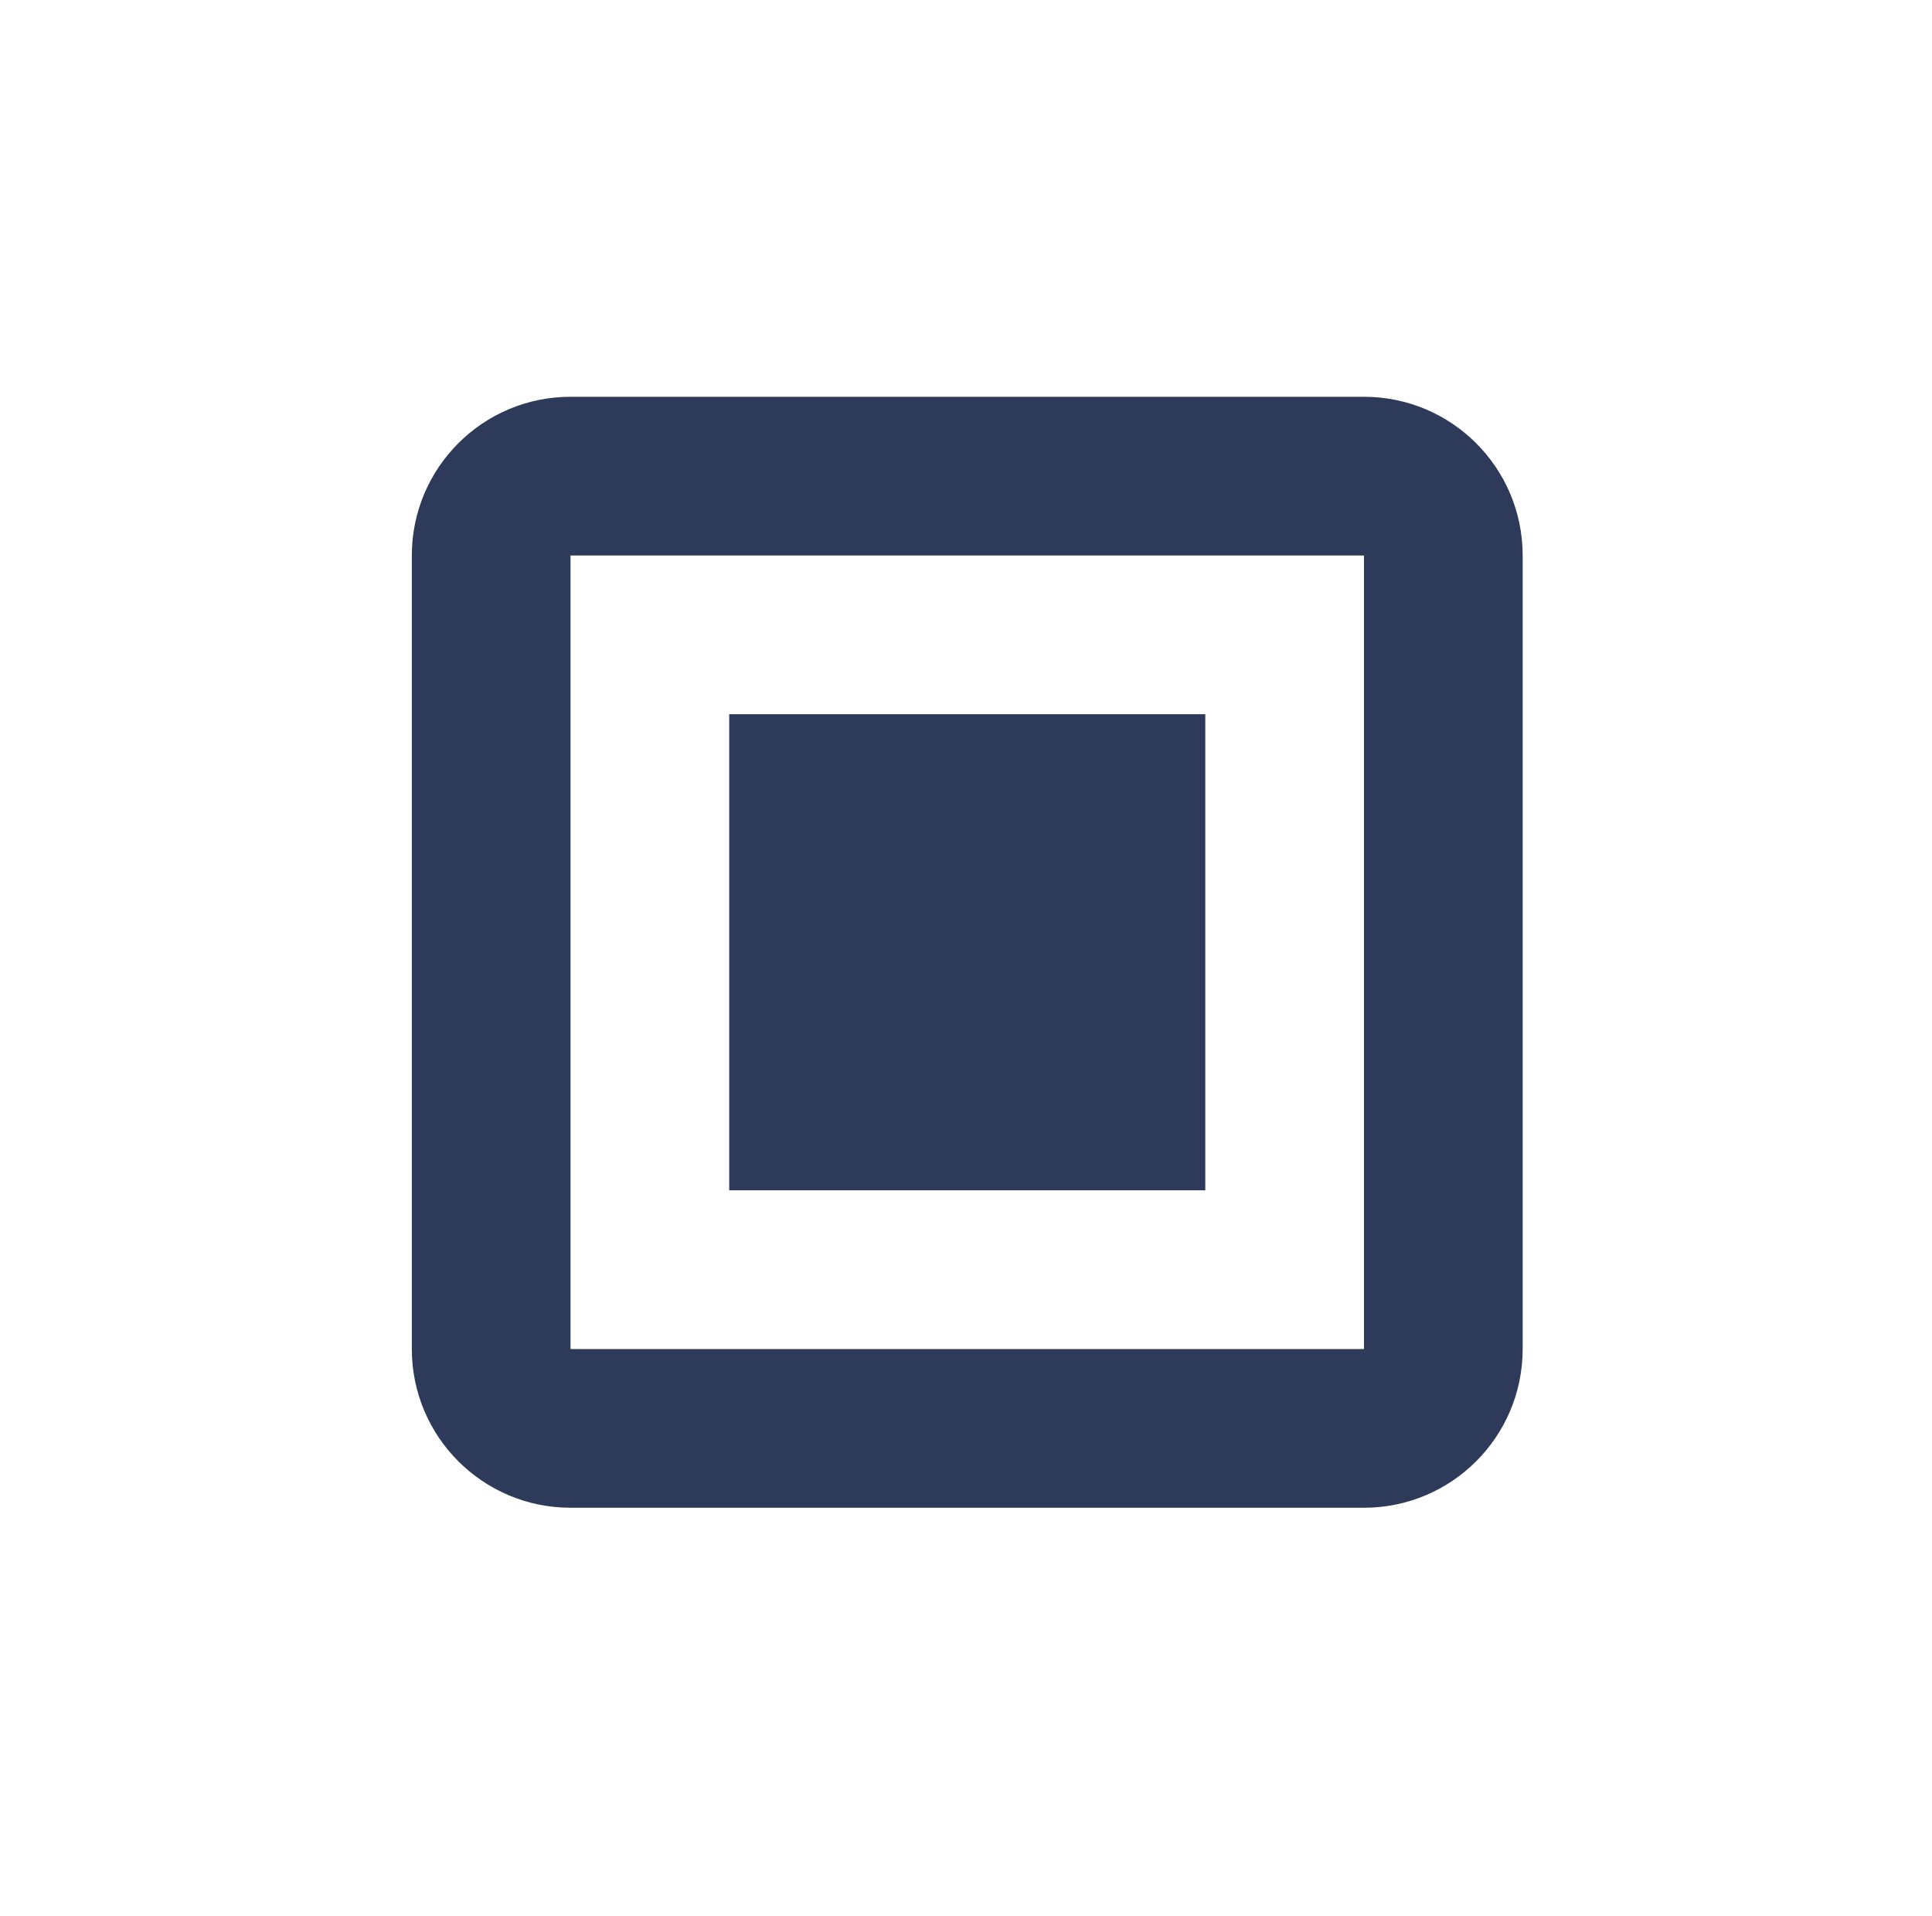 <svg width="118" height="117" viewBox="0 0 118 117" fill="none" xmlns="http://www.w3.org/2000/svg">
<path d="M83.307 92.077H34.846C29.493 92.077 25.153 87.738 25.153 82.385V33.923C25.153 28.57 29.493 24.231 34.846 24.231H83.307C88.66 24.231 92.999 28.57 92.999 33.923V82.385C92.999 87.738 88.66 92.077 83.307 92.077ZM34.846 33.923V82.385H83.307V33.923H34.846ZM73.615 72.692H44.538V43.615H73.615V72.692Z" fill="#2E3A59"/>
</svg>

